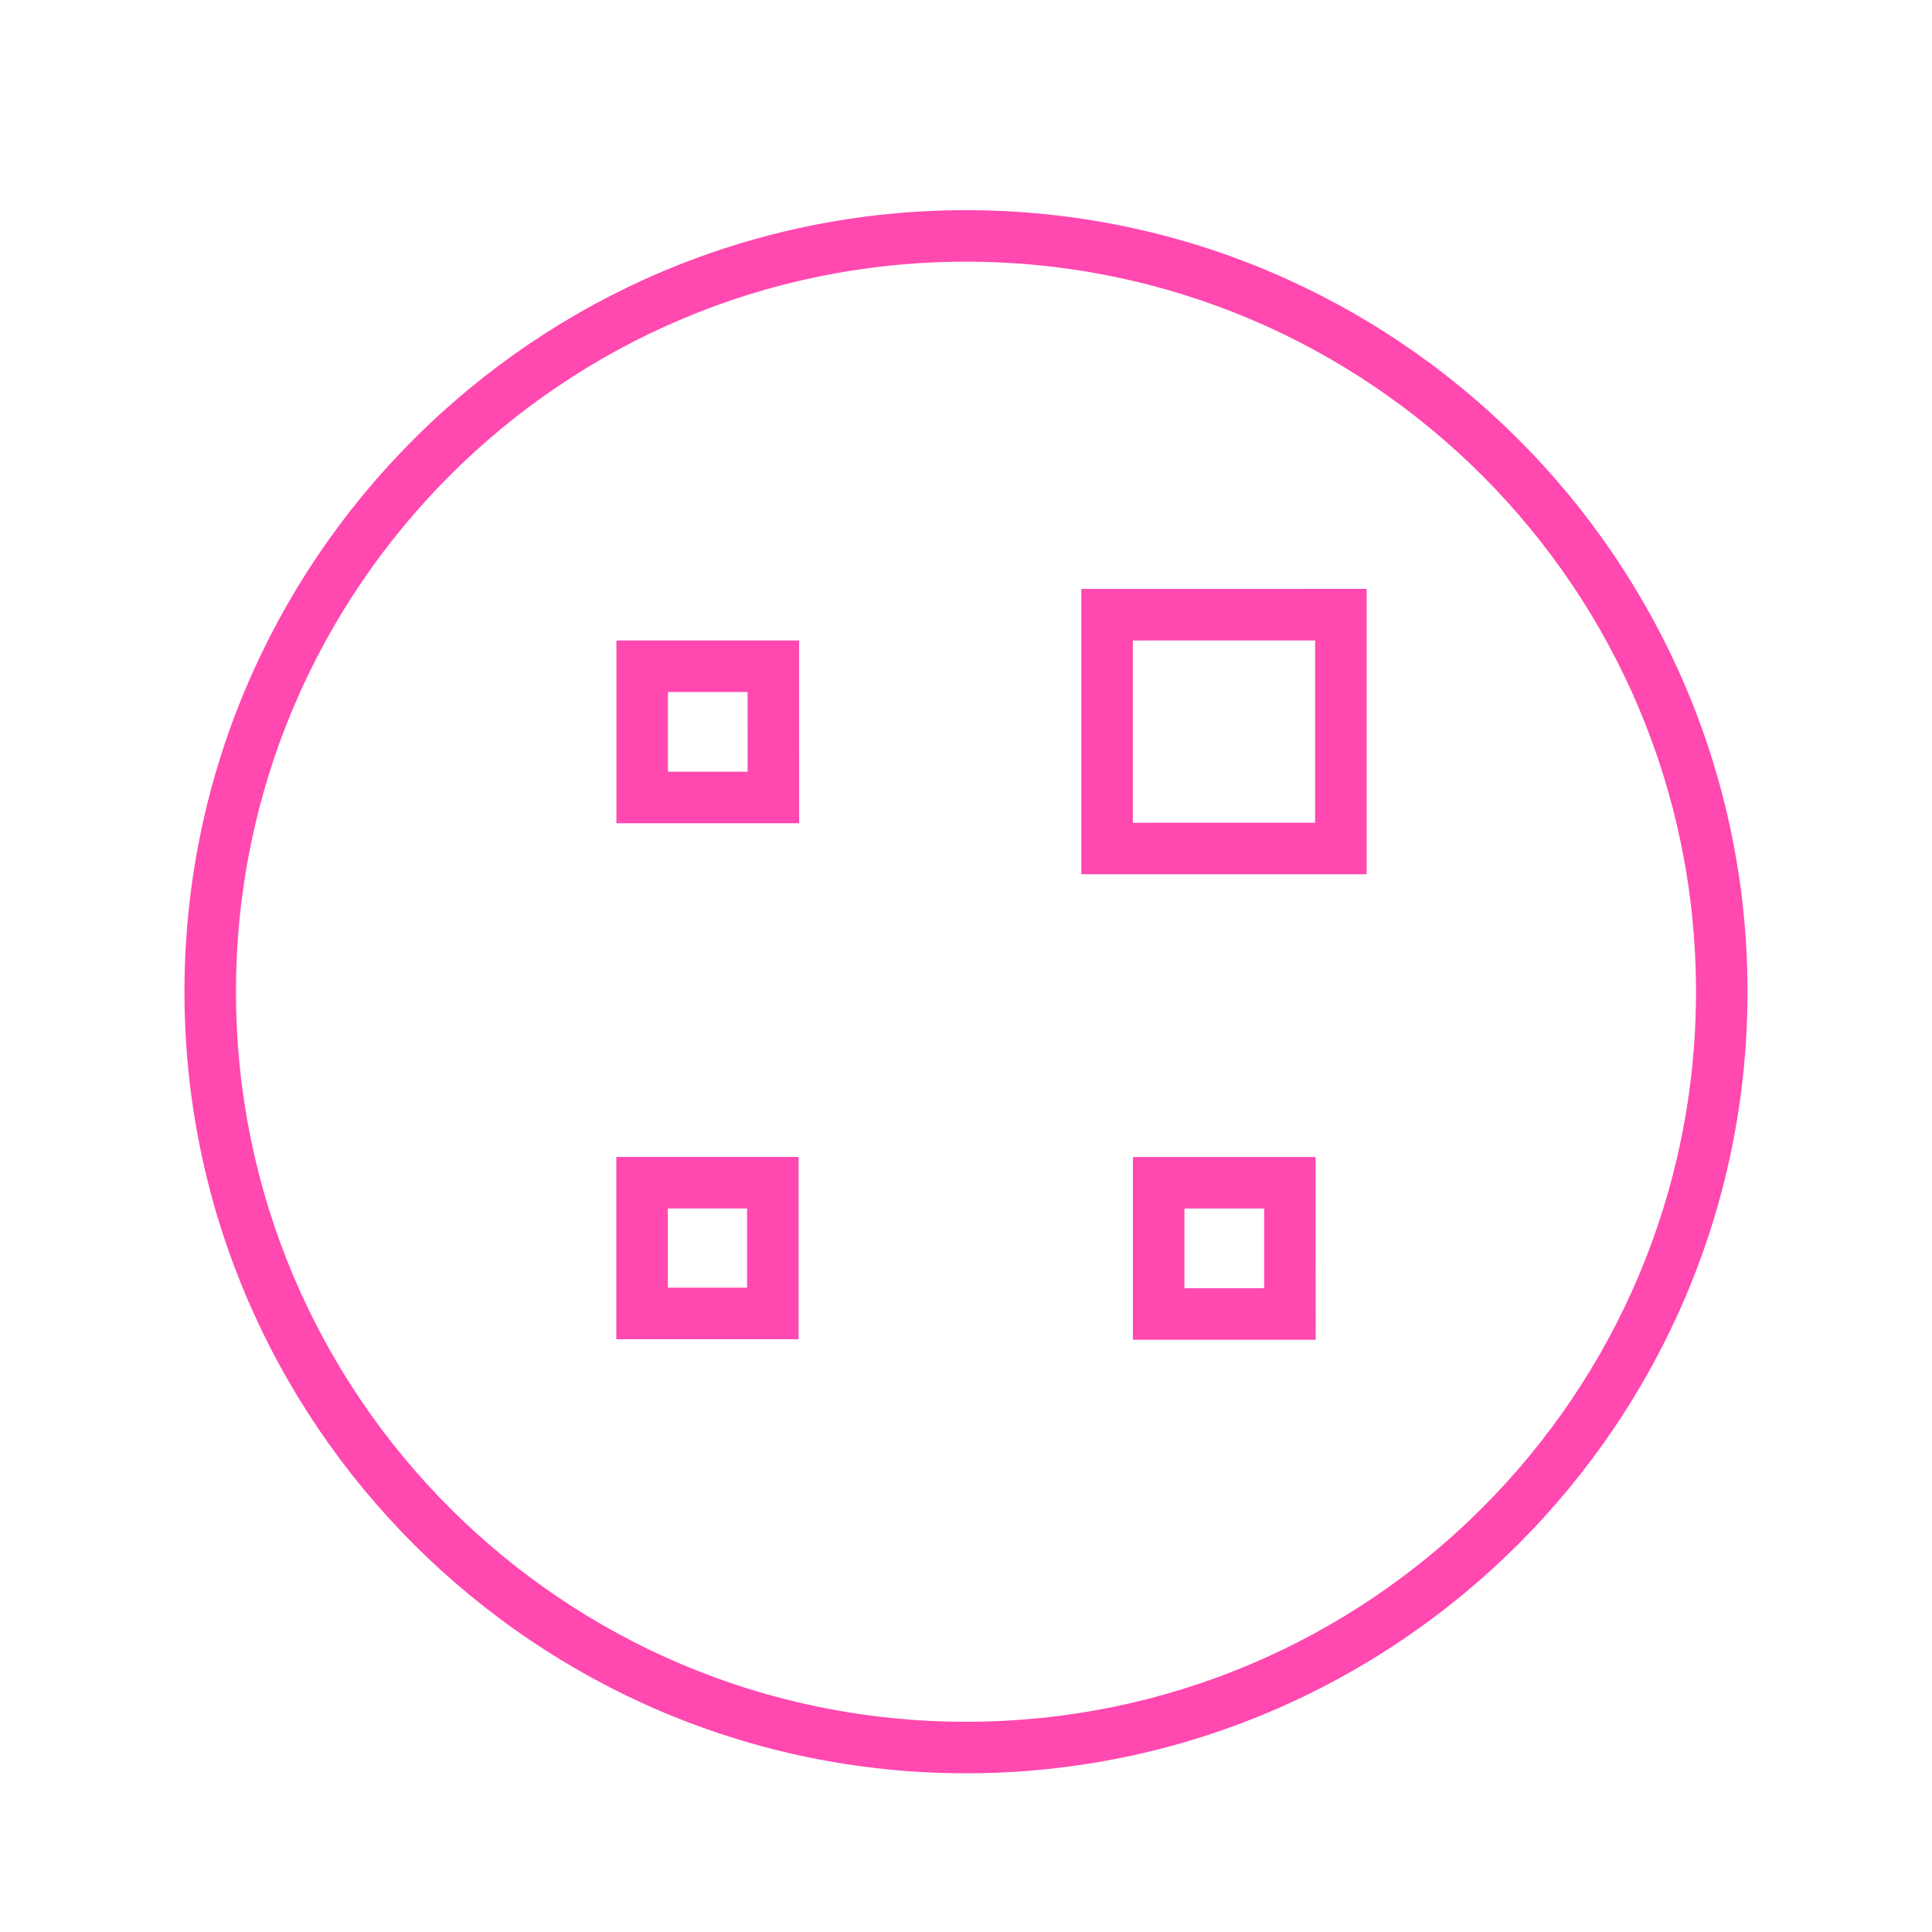 <?xml version="1.0" encoding="utf-8"?>
<!-- Generator: Adobe Illustrator 16.0.4, SVG Export Plug-In . SVG Version: 6.00 Build 0)  -->
<!DOCTYPE svg PUBLIC "-//W3C//DTD SVG 1.1//EN" "http://www.w3.org/Graphics/SVG/1.1/DTD/svg11.dtd">
<svg version="1.1" id="Layer_1" xmlns="http://www.w3.org/2000/svg" xmlns:xlink="http://www.w3.org/1999/xlink" x="0px" y="0px"
	 width="75px" height="75px" viewBox="0 0 75 75" enable-background="new 0 0 75 75" xml:space="preserve">
<g>
	<path fill="#FF48B0" d="M37.499,8.159c-16.729,0-30.338,13.61-30.338,30.34s13.609,30.34,30.338,30.34
		c16.729,0,30.34-13.61,30.34-30.34S54.229,8.159,37.499,8.159z M37.499,66.839c-15.65,0-28.338-12.688-28.338-28.34
		c0-15.651,12.688-28.34,28.338-28.34c15.652,0,28.34,12.688,28.34,28.34C65.839,54.151,53.151,66.839,37.499,66.839z"/>
	<path fill="#FF48B0" d="M23.929,24.864v7.094h7.094l-0.002-7.094H23.929z M25.929,29.958v-3.094h3.093l0.001,3.094H25.929z"/>
	<path fill="#FF48B0" d="M43.979,44.915v7.095l7.096-0.001l-0.002-7.094H43.979z M49.074,50.009l-3.095,0.001v-3.095h3.095V50.009z"
		/>
	<path fill="#FF48B0" d="M43.976,22.862h-2v2v7.076v2h2l7.076-0.001h2v-2v-7.076v-2h-2L43.976,22.862z M51.052,31.938l-7.076,0.001
		v-7.076l7.076-0.001V31.938z"/>
	<path fill="#FF48B0" d="M23.925,51.988h7.076v-7.076h-7.076V51.988z M25.925,46.912h3.076v3.076h-3.076V46.912z"/>
</g>
</svg>

